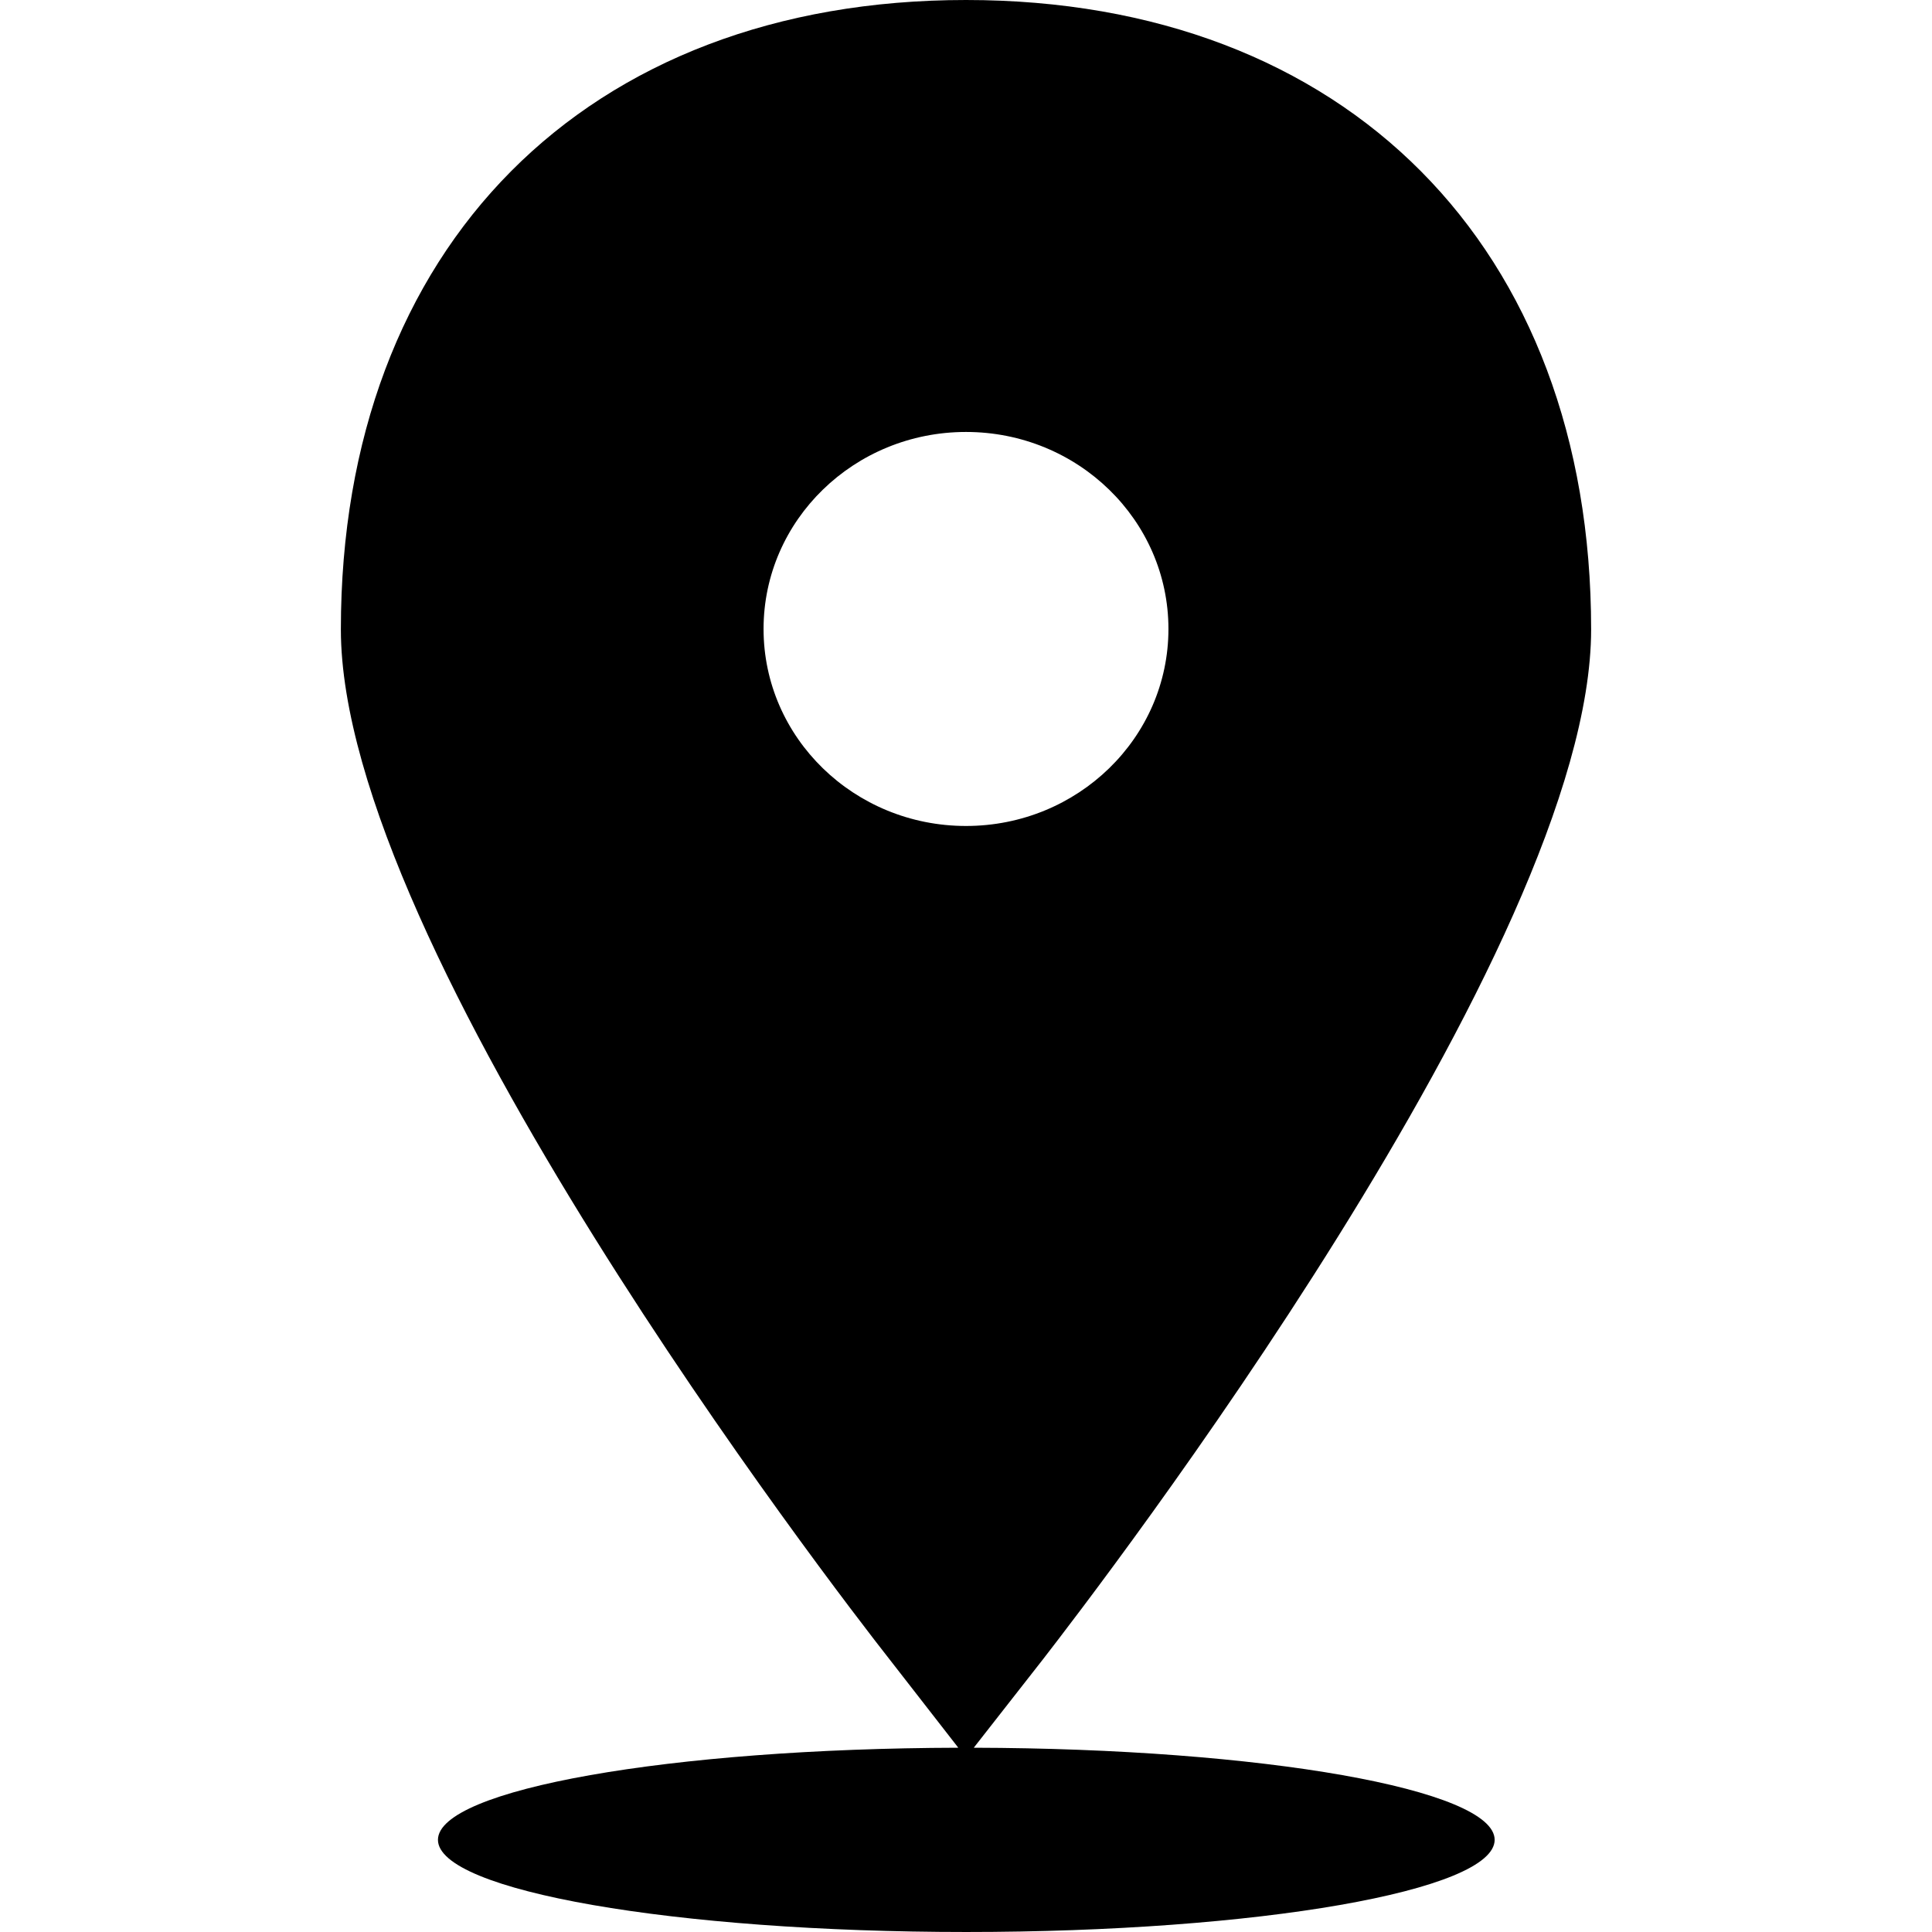 <?xml version="1.0" encoding="iso-8859-1"?>
<!-- Uploaded to: SVG Repo, www.svgrepo.com, Generator: SVG Repo Mixer Tools -->
<svg fill="#000000" height="800px" width="800px" version="1.1" id="Layer_1" xmlns="http://www.w3.org/2000/svg" xmlns:xlink="http://www.w3.org/1999/xlink" 
	 viewBox="0 0 511.992 511.992" xml:space="preserve">
<g>
	<g>
		<path d="M258.052,463.16l18.336-23.424C291.164,420.648,421.66,251.12,421.66,166.792C421.66,65.48,356.668,0,255.996,0
			S90.332,65.48,90.332,166.792c0,84.448,130.488,253.976,145.4,272.944l18.224,23.424c-76.336,0.2-137.896,11.04-137.896,24.408
			c0,13.488,62.688,24.424,140.016,24.424s140.016-10.936,140.016-24.424C396.092,474.192,334.46,463.344,258.052,463.16z
			 M255.996,218.888c-29.632,0-53.648-23.376-53.648-52.208c0-28.832,24.016-52.208,53.648-52.208
			c29.632,0,53.648,23.376,53.648,52.208C309.644,195.512,285.628,218.888,255.996,218.888z"/>
	</g>
</g>
</svg>